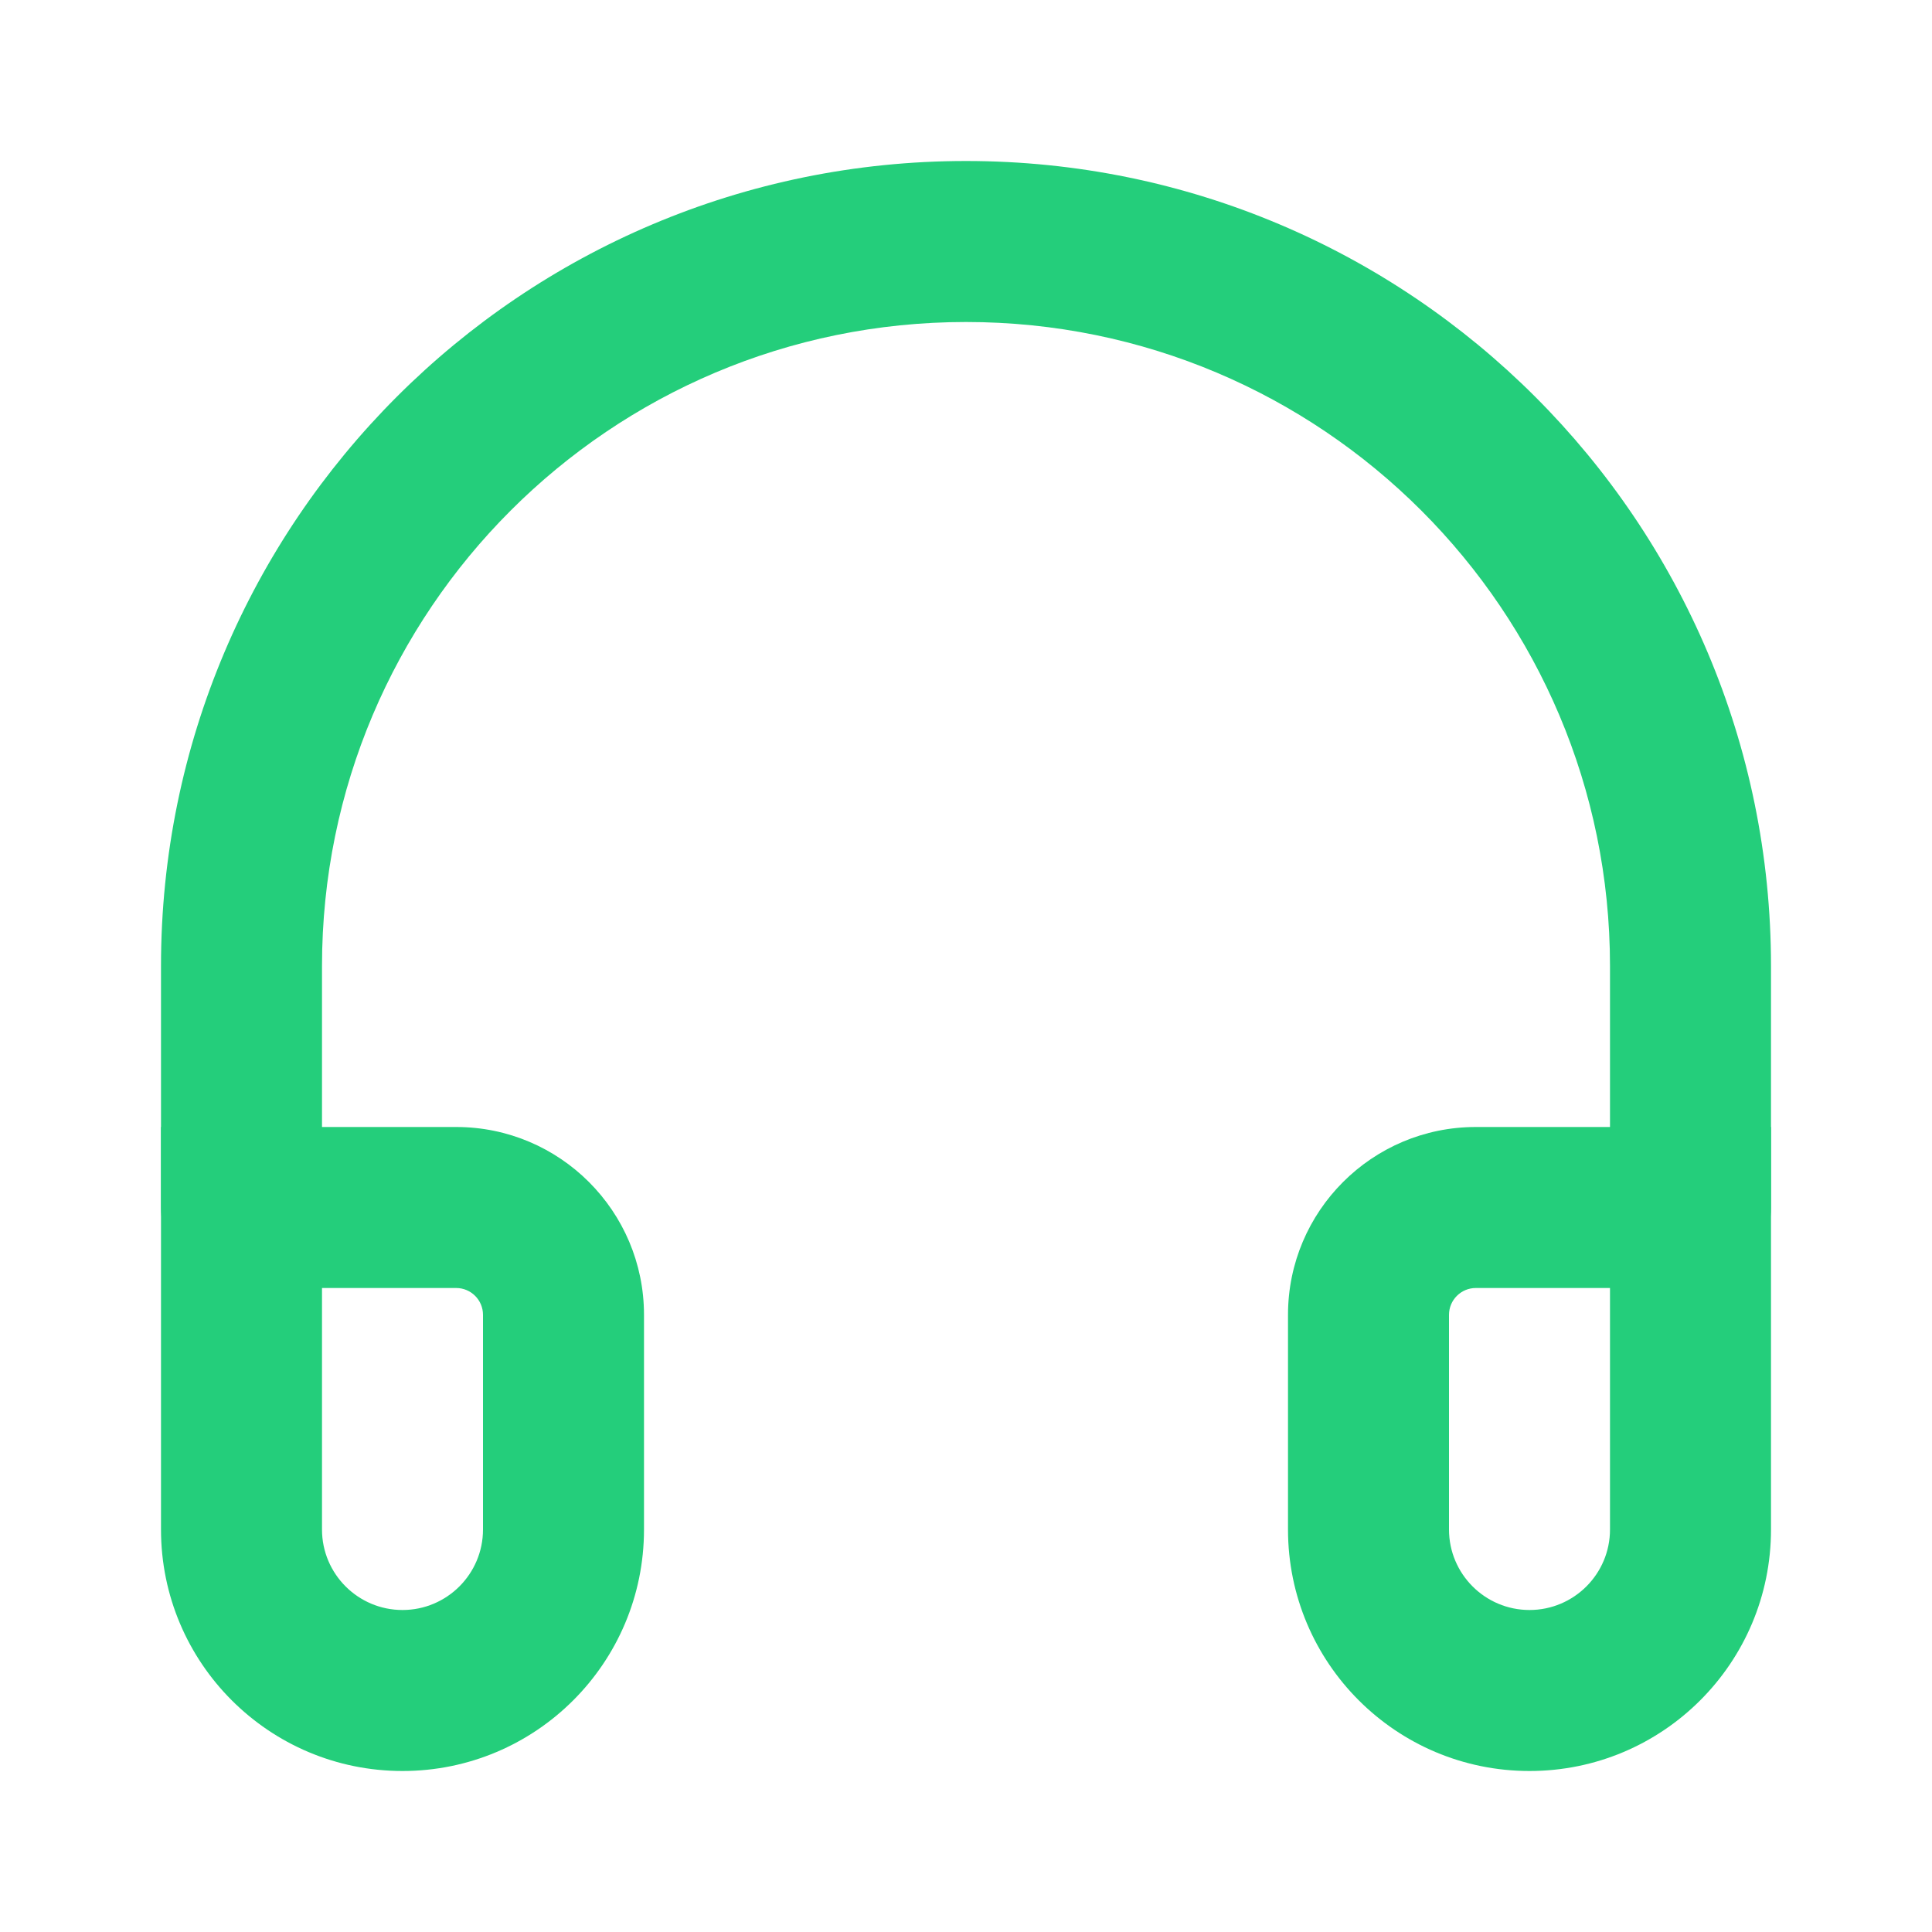 <svg width="18" height="18" viewBox="0 0 18 18" fill="none" xmlns="http://www.w3.org/2000/svg">
<path fill-rule="evenodd" clip-rule="evenodd" d="M9 3C5.686 3 3 5.686 3 9V11.25C3 11.664 2.664 12 2.25 12C1.836 12 1.5 11.664 1.5 11.25V9C1.5 4.858 4.858 1.5 9 1.5C13.142 1.5 16.5 4.858 16.5 9V11.25C16.5 11.664 16.164 12 15.75 12C15.336 12 15 11.664 15 11.25V9C15 5.686 12.314 3 9 3Z" fill="#24CE7B"/>
<path fill-rule="evenodd" clip-rule="evenodd" d="M1.5 10.5H4.25C5.216 10.5 6 11.284 6 12.25V14.25C6 15.493 4.993 16.5 3.75 16.5C2.507 16.5 1.5 15.493 1.5 14.25V10.5ZM3 12V14.25C3 14.664 3.336 15 3.75 15C4.164 15 4.5 14.664 4.5 14.25V12.25C4.5 12.112 4.388 12 4.25 12H3Z" fill="#24CE7B"/>
<path fill-rule="evenodd" clip-rule="evenodd" d="M12 12.25C12 11.284 12.784 10.5 13.75 10.5H16.5V14.25C16.5 15.493 15.493 16.5 14.25 16.5C13.007 16.5 12 15.493 12 14.25V12.25ZM13.75 12C13.612 12 13.5 12.112 13.5 12.25V14.25C13.5 14.664 13.836 15 14.25 15C14.664 15 15 14.664 15 14.25V12H13.75Z" fill="#24CE7B"/>
</svg>
